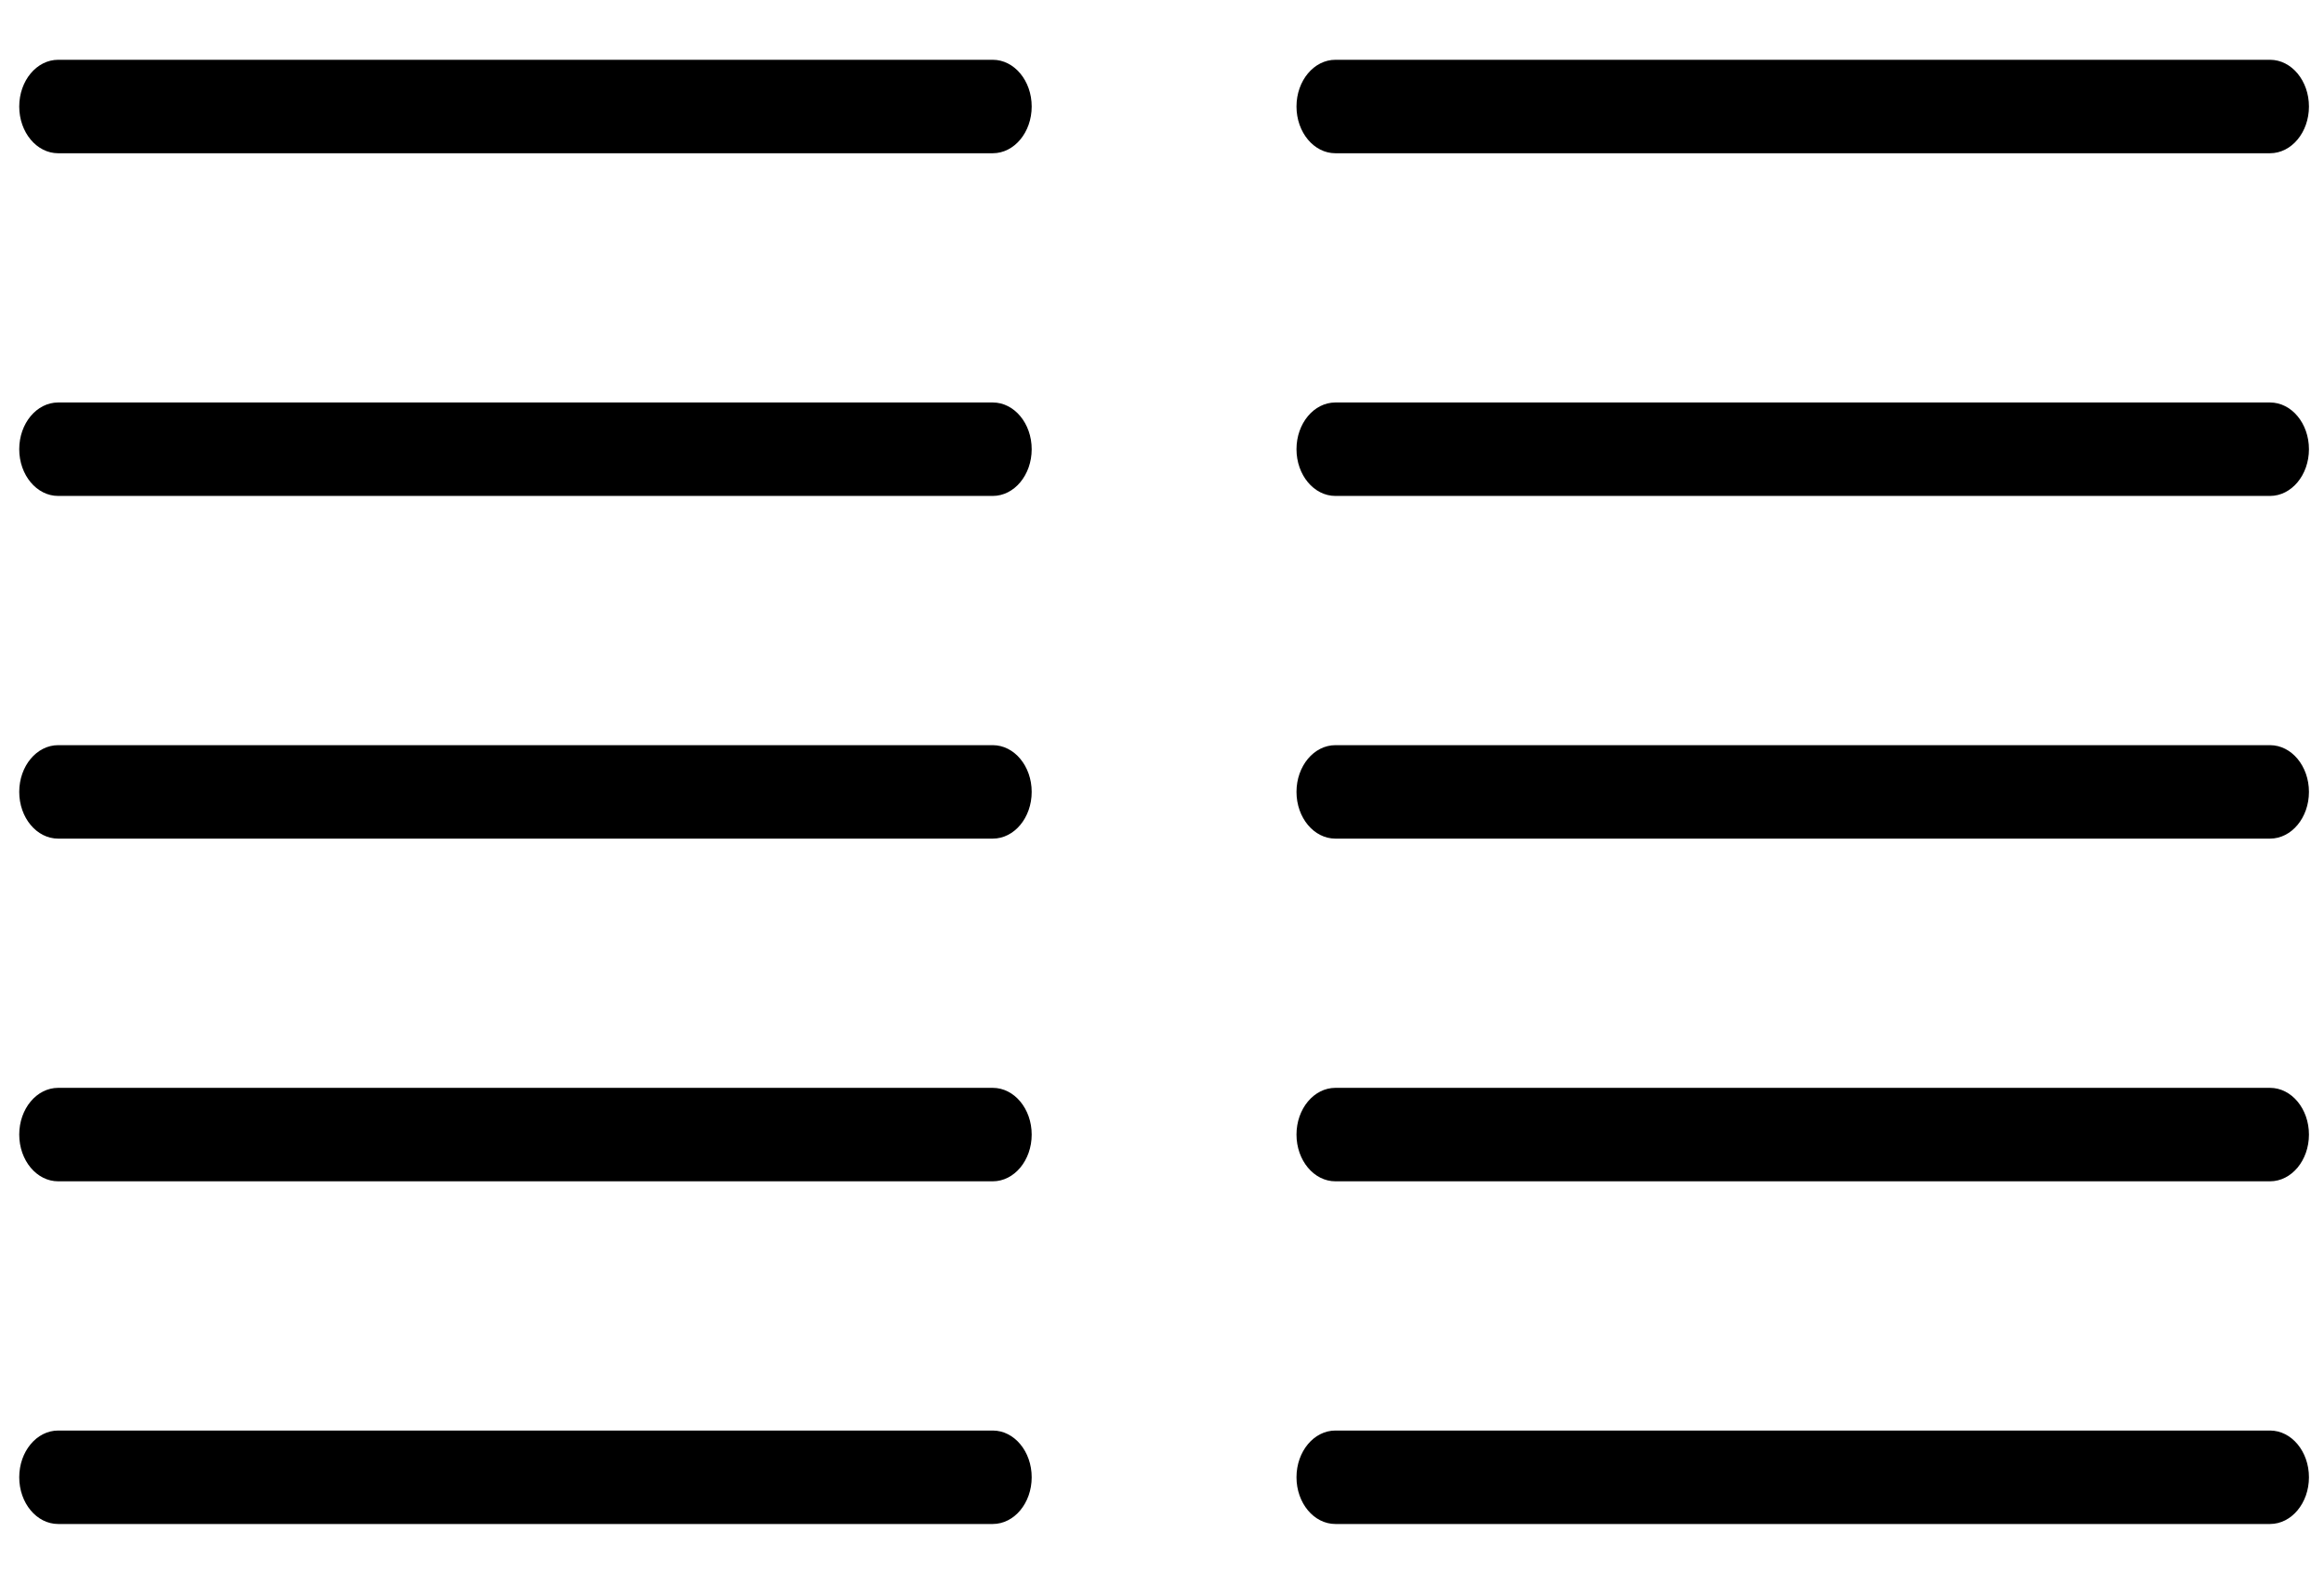 <svg xmlns="http://www.w3.org/2000/svg" viewBox="0 0 750.623 512"><path d="M320.646 270.859H18.789c-6.947 0-12.577-6.756-12.577-15.093s5.63-15.093 12.577-15.093h301.857c6.947 0 12.577 6.756 12.577 15.093s-5.63 15.093-12.577 15.093zM320.646 49.497H18.789c-6.947 0-12.577-6.756-12.577-15.093s5.63-15.093 12.577-15.093h301.857c6.947 0 12.577 6.756 12.577 15.093s-5.63 15.093-12.577 15.093zM320.646 160.178H18.789c-6.947 0-12.577-6.756-12.577-15.093s5.63-15.093 12.577-15.093h301.857c6.947 0 12.577 6.756 12.577 15.093s-5.63 15.093-12.577 15.093zM320.646 381.54H18.789c-6.947 0-12.577-6.756-12.577-15.093 0-8.336 5.63-15.093 12.577-15.093h301.857c6.947 0 12.577 6.756 12.577 15.093 0 8.336-5.63 15.093-12.577 15.093zM320.646 492.221H18.789c-6.947 0-12.577-6.756-12.577-15.093 0-8.336 5.63-15.093 12.577-15.093h301.857c6.947 0 12.577 6.756 12.577 15.093 0 8.336-5.63 15.093-12.577 15.093zM733.184 270.859H431.327c-6.947 0-12.577-6.756-12.577-15.093s5.63-15.093 12.577-15.093h301.857c6.947 0 12.577 6.756 12.577 15.093s-5.63 15.093-12.577 15.093zM733.184 49.497H431.327c-6.947 0-12.577-6.756-12.577-15.093s5.63-15.093 12.577-15.093h301.857c6.947 0 12.577 6.756 12.577 15.093s-5.63 15.093-12.577 15.093zM733.184 160.178H431.327c-6.947 0-12.577-6.756-12.577-15.093s5.63-15.093 12.577-15.093h301.857c6.947 0 12.577 6.756 12.577 15.093s-5.63 15.093-12.577 15.093zM733.184 381.54H431.327c-6.947 0-12.577-6.756-12.577-15.093 0-8.336 5.63-15.093 12.577-15.093h301.857c6.947 0 12.577 6.756 12.577 15.093 0 8.336-5.63 15.093-12.577 15.093zM733.184 492.221H431.327c-6.947 0-12.577-6.756-12.577-15.093 0-8.336 5.63-15.093 12.577-15.093h301.857c6.947 0 12.577 6.756 12.577 15.093 0 8.336-5.63 15.093-12.577 15.093z"/></svg>